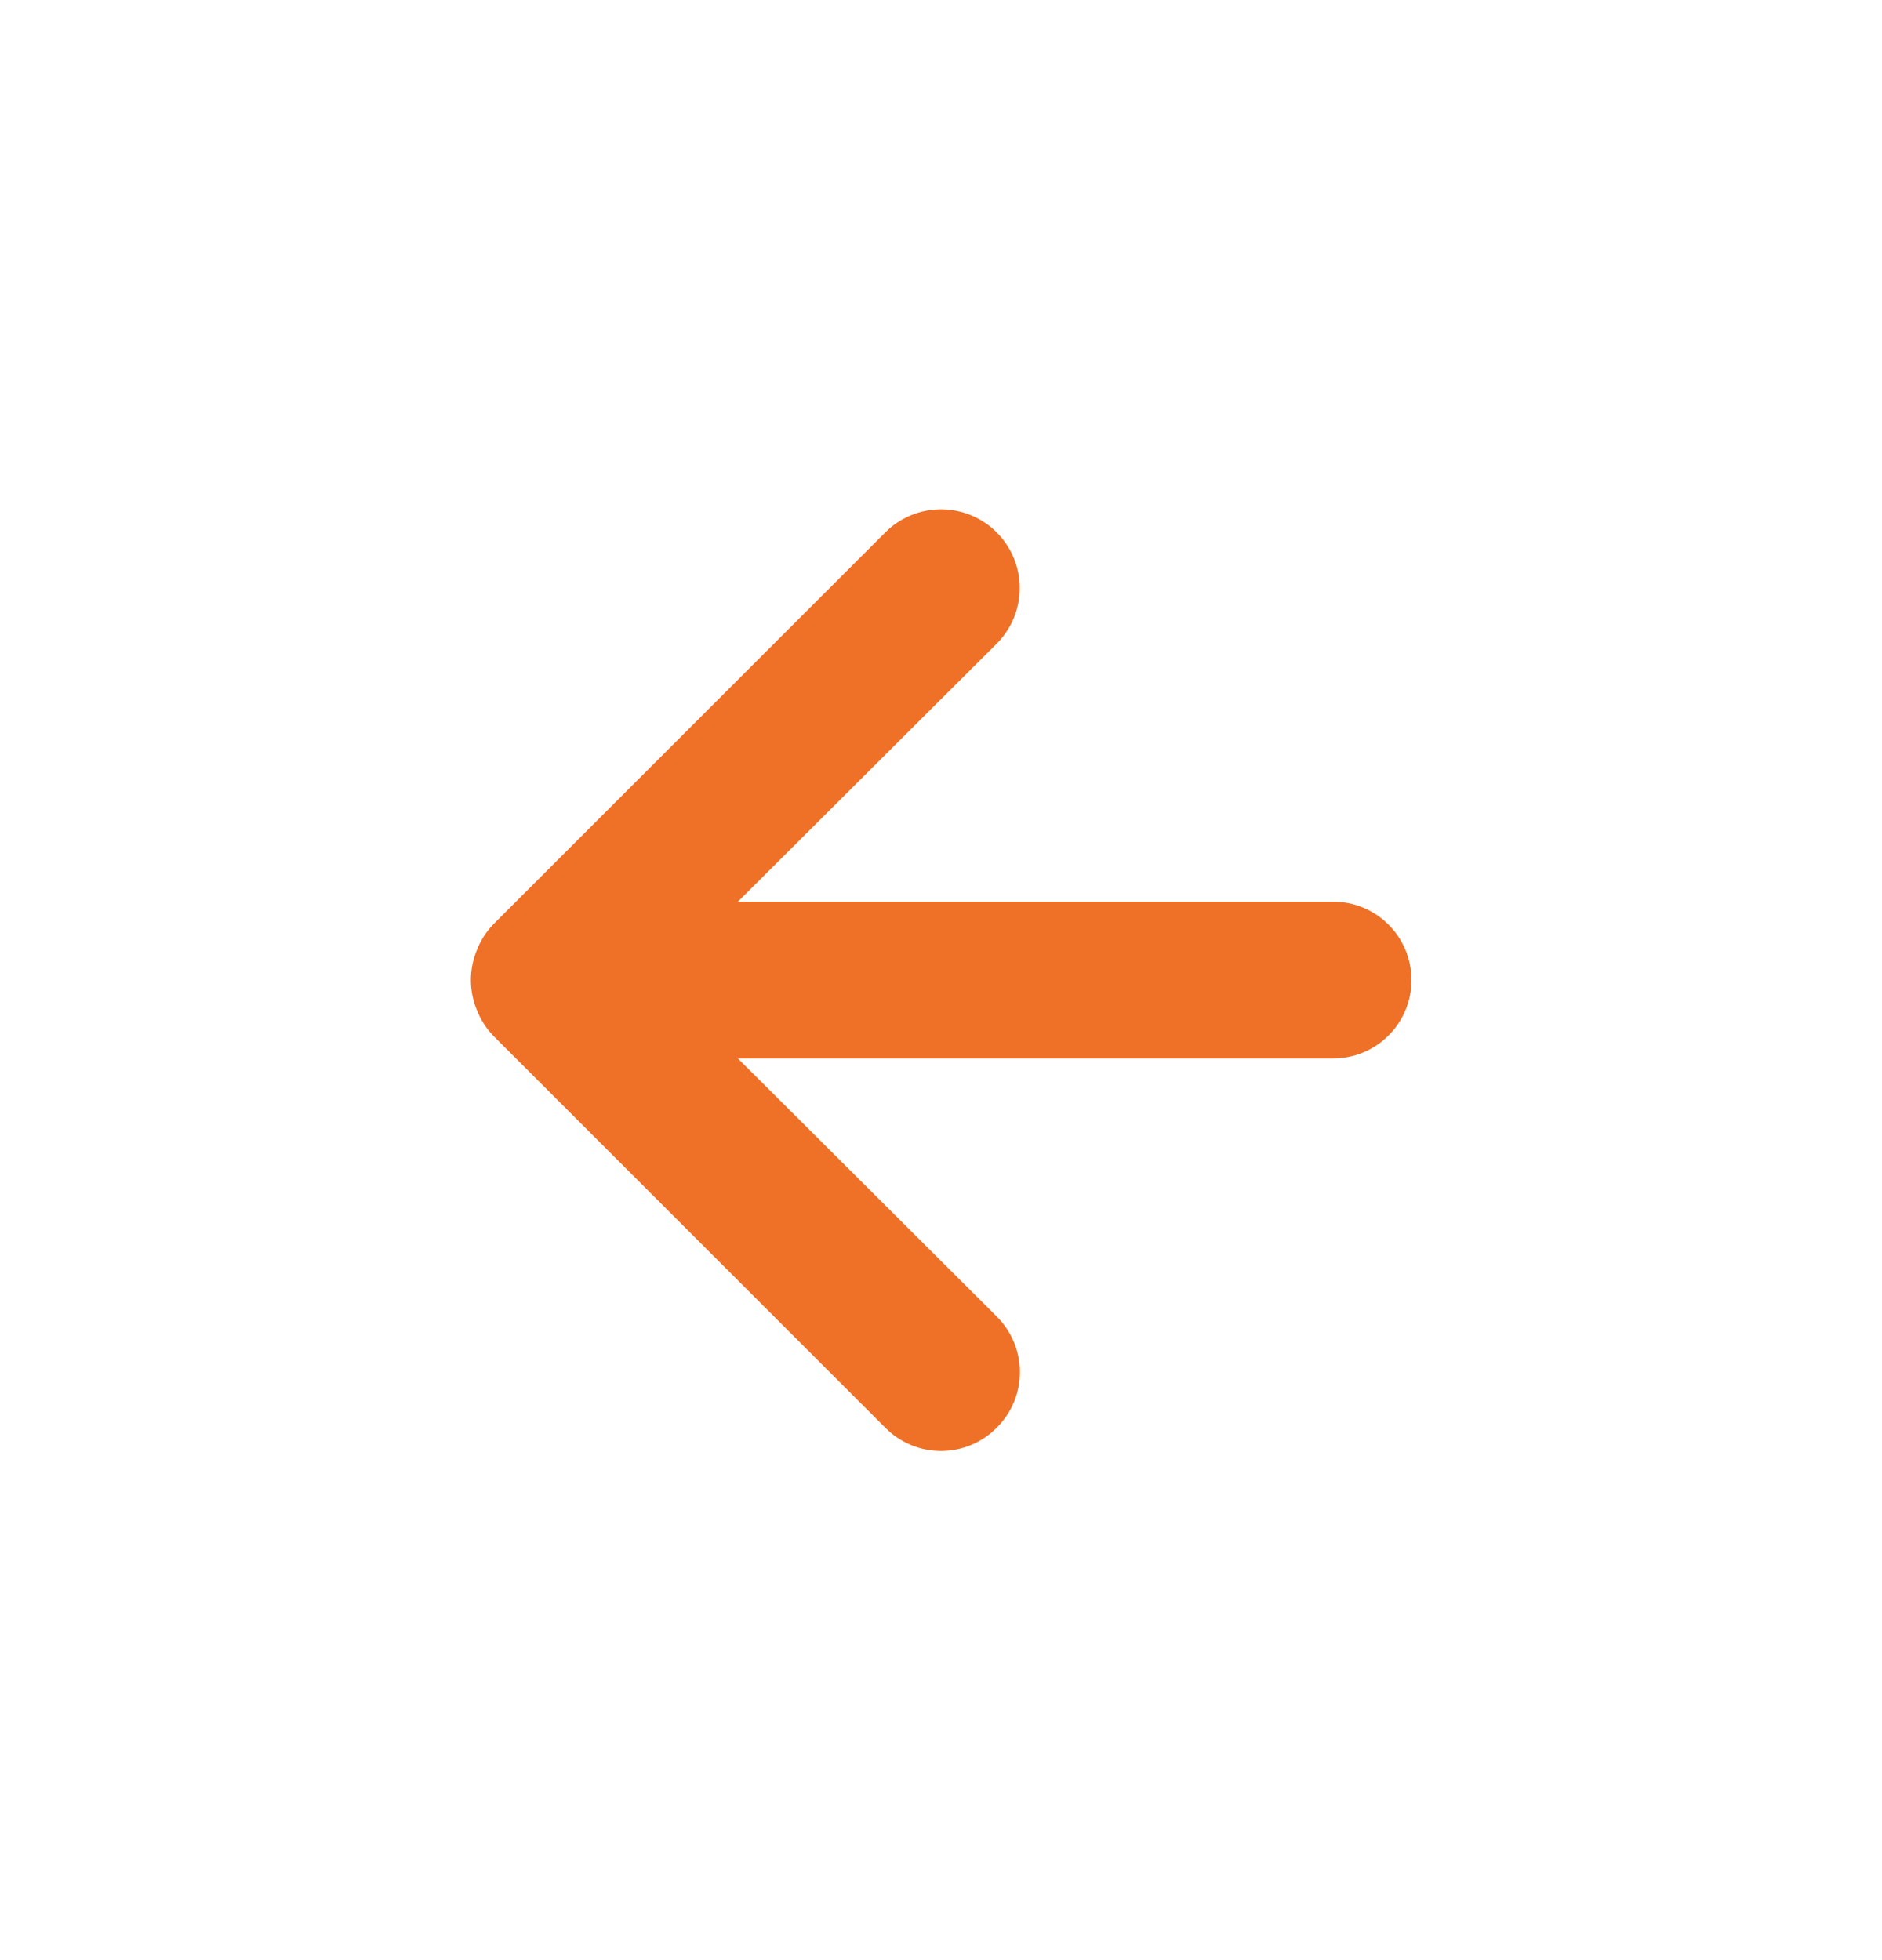 <?xml version="1.0" encoding="UTF-8" standalone="no"?><svg width='24' height='25' viewBox='0 0 24 25' fill='none' xmlns='http://www.w3.org/2000/svg'>
<path d='M17 11.5H9.41L12.71 8.21C12.898 8.022 13.004 7.766 13.004 7.5C13.004 7.234 12.898 6.978 12.71 6.79C12.522 6.602 12.266 6.496 12 6.496C11.734 6.496 11.478 6.602 11.29 6.79L6.29 11.79C6.199 11.885 6.128 11.997 6.08 12.12C5.98 12.364 5.98 12.637 6.08 12.88C6.128 13.003 6.199 13.115 6.29 13.21L11.29 18.21C11.383 18.304 11.494 18.378 11.615 18.429C11.737 18.48 11.868 18.506 12 18.506C12.132 18.506 12.263 18.48 12.385 18.429C12.507 18.378 12.617 18.304 12.71 18.21C12.804 18.117 12.878 18.007 12.929 17.885C12.98 17.763 13.006 17.632 13.006 17.5C13.006 17.368 12.98 17.238 12.929 17.116C12.878 16.994 12.804 16.883 12.71 16.79L9.41 13.5H17C17.265 13.5 17.52 13.395 17.707 13.207C17.895 13.02 18 12.765 18 12.5C18 12.235 17.895 11.981 17.707 11.793C17.52 11.605 17.265 11.5 17 11.5Z' fill='#EE7127'/>
</svg>
